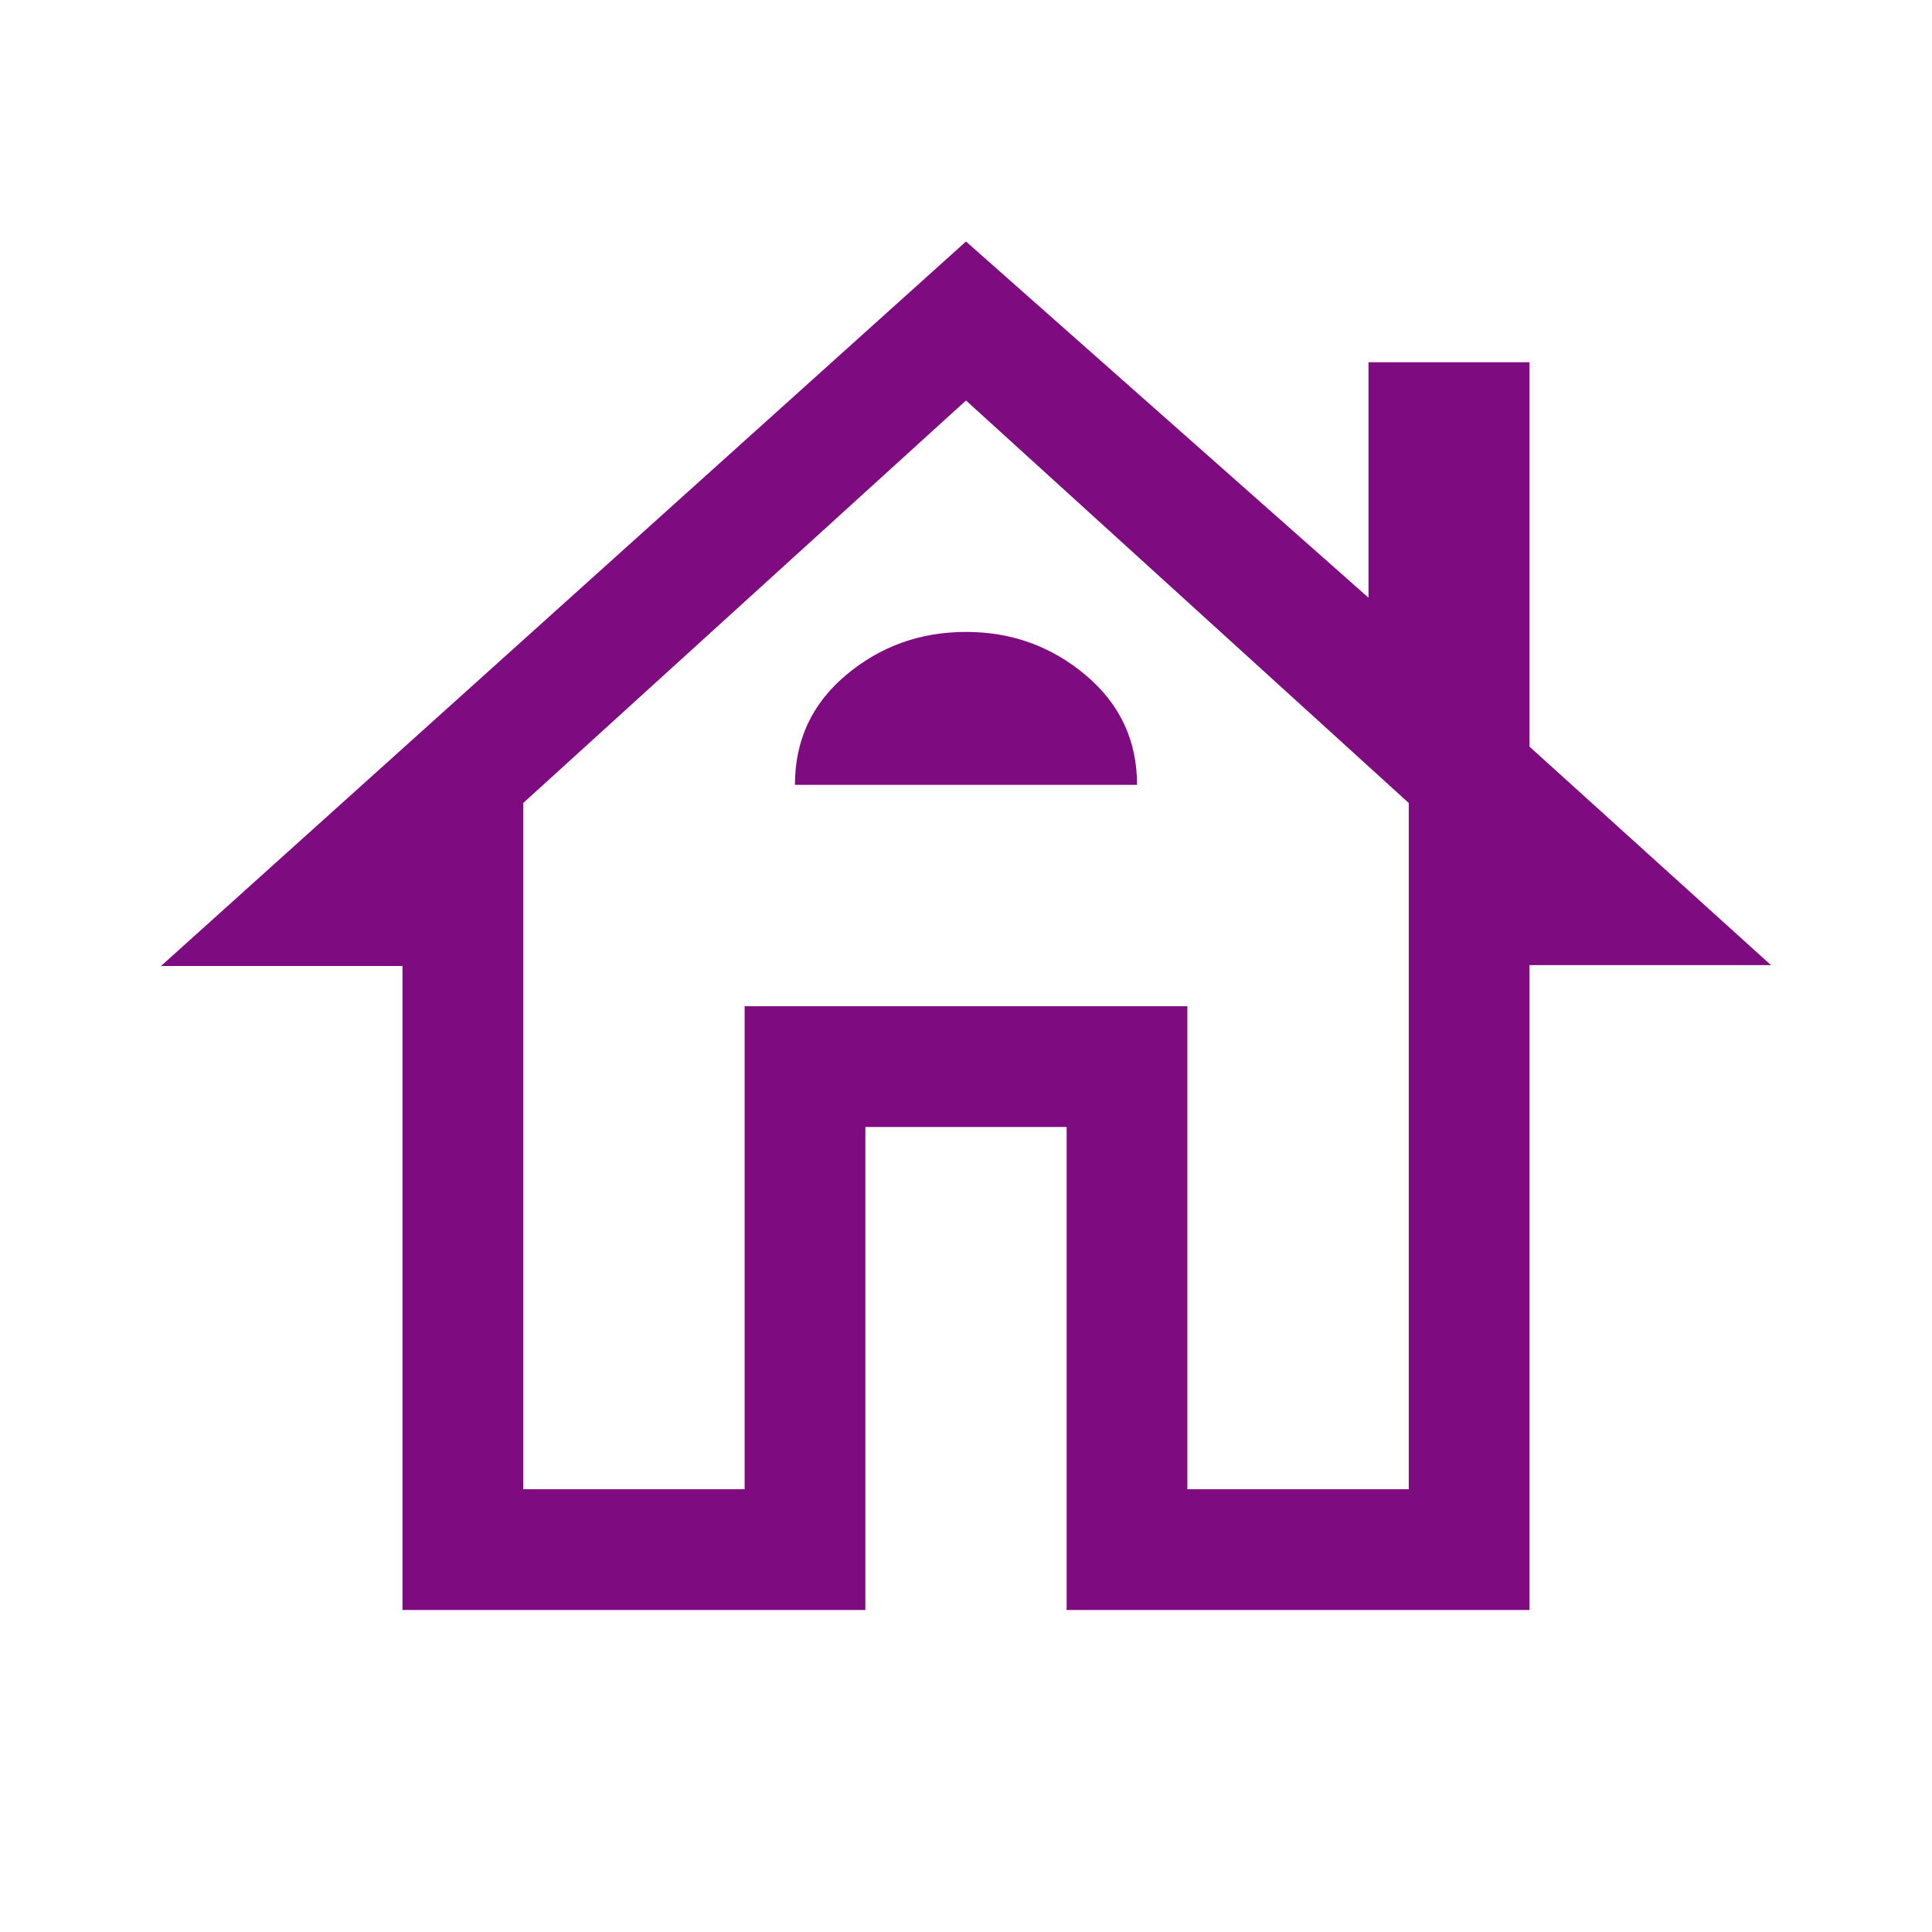<svg xmlns="http://www.w3.org/2000/svg" fill="#7e0b80" height="48" viewBox="0 -960 960 960" width="48"><path d="M200-160v-320H80l400-360 200 177v-117h80v191l120 108.574H760V-160H530v-240H430v240H200Zm60-60h110v-240h220v240h110v-341L480-761 260-561v341Zm110-240h220-220Zm25-110h170q0-33-25.5-54.5T480-646q-34 0-59.5 21.342Q395-603.315 395-570Z"/></svg>